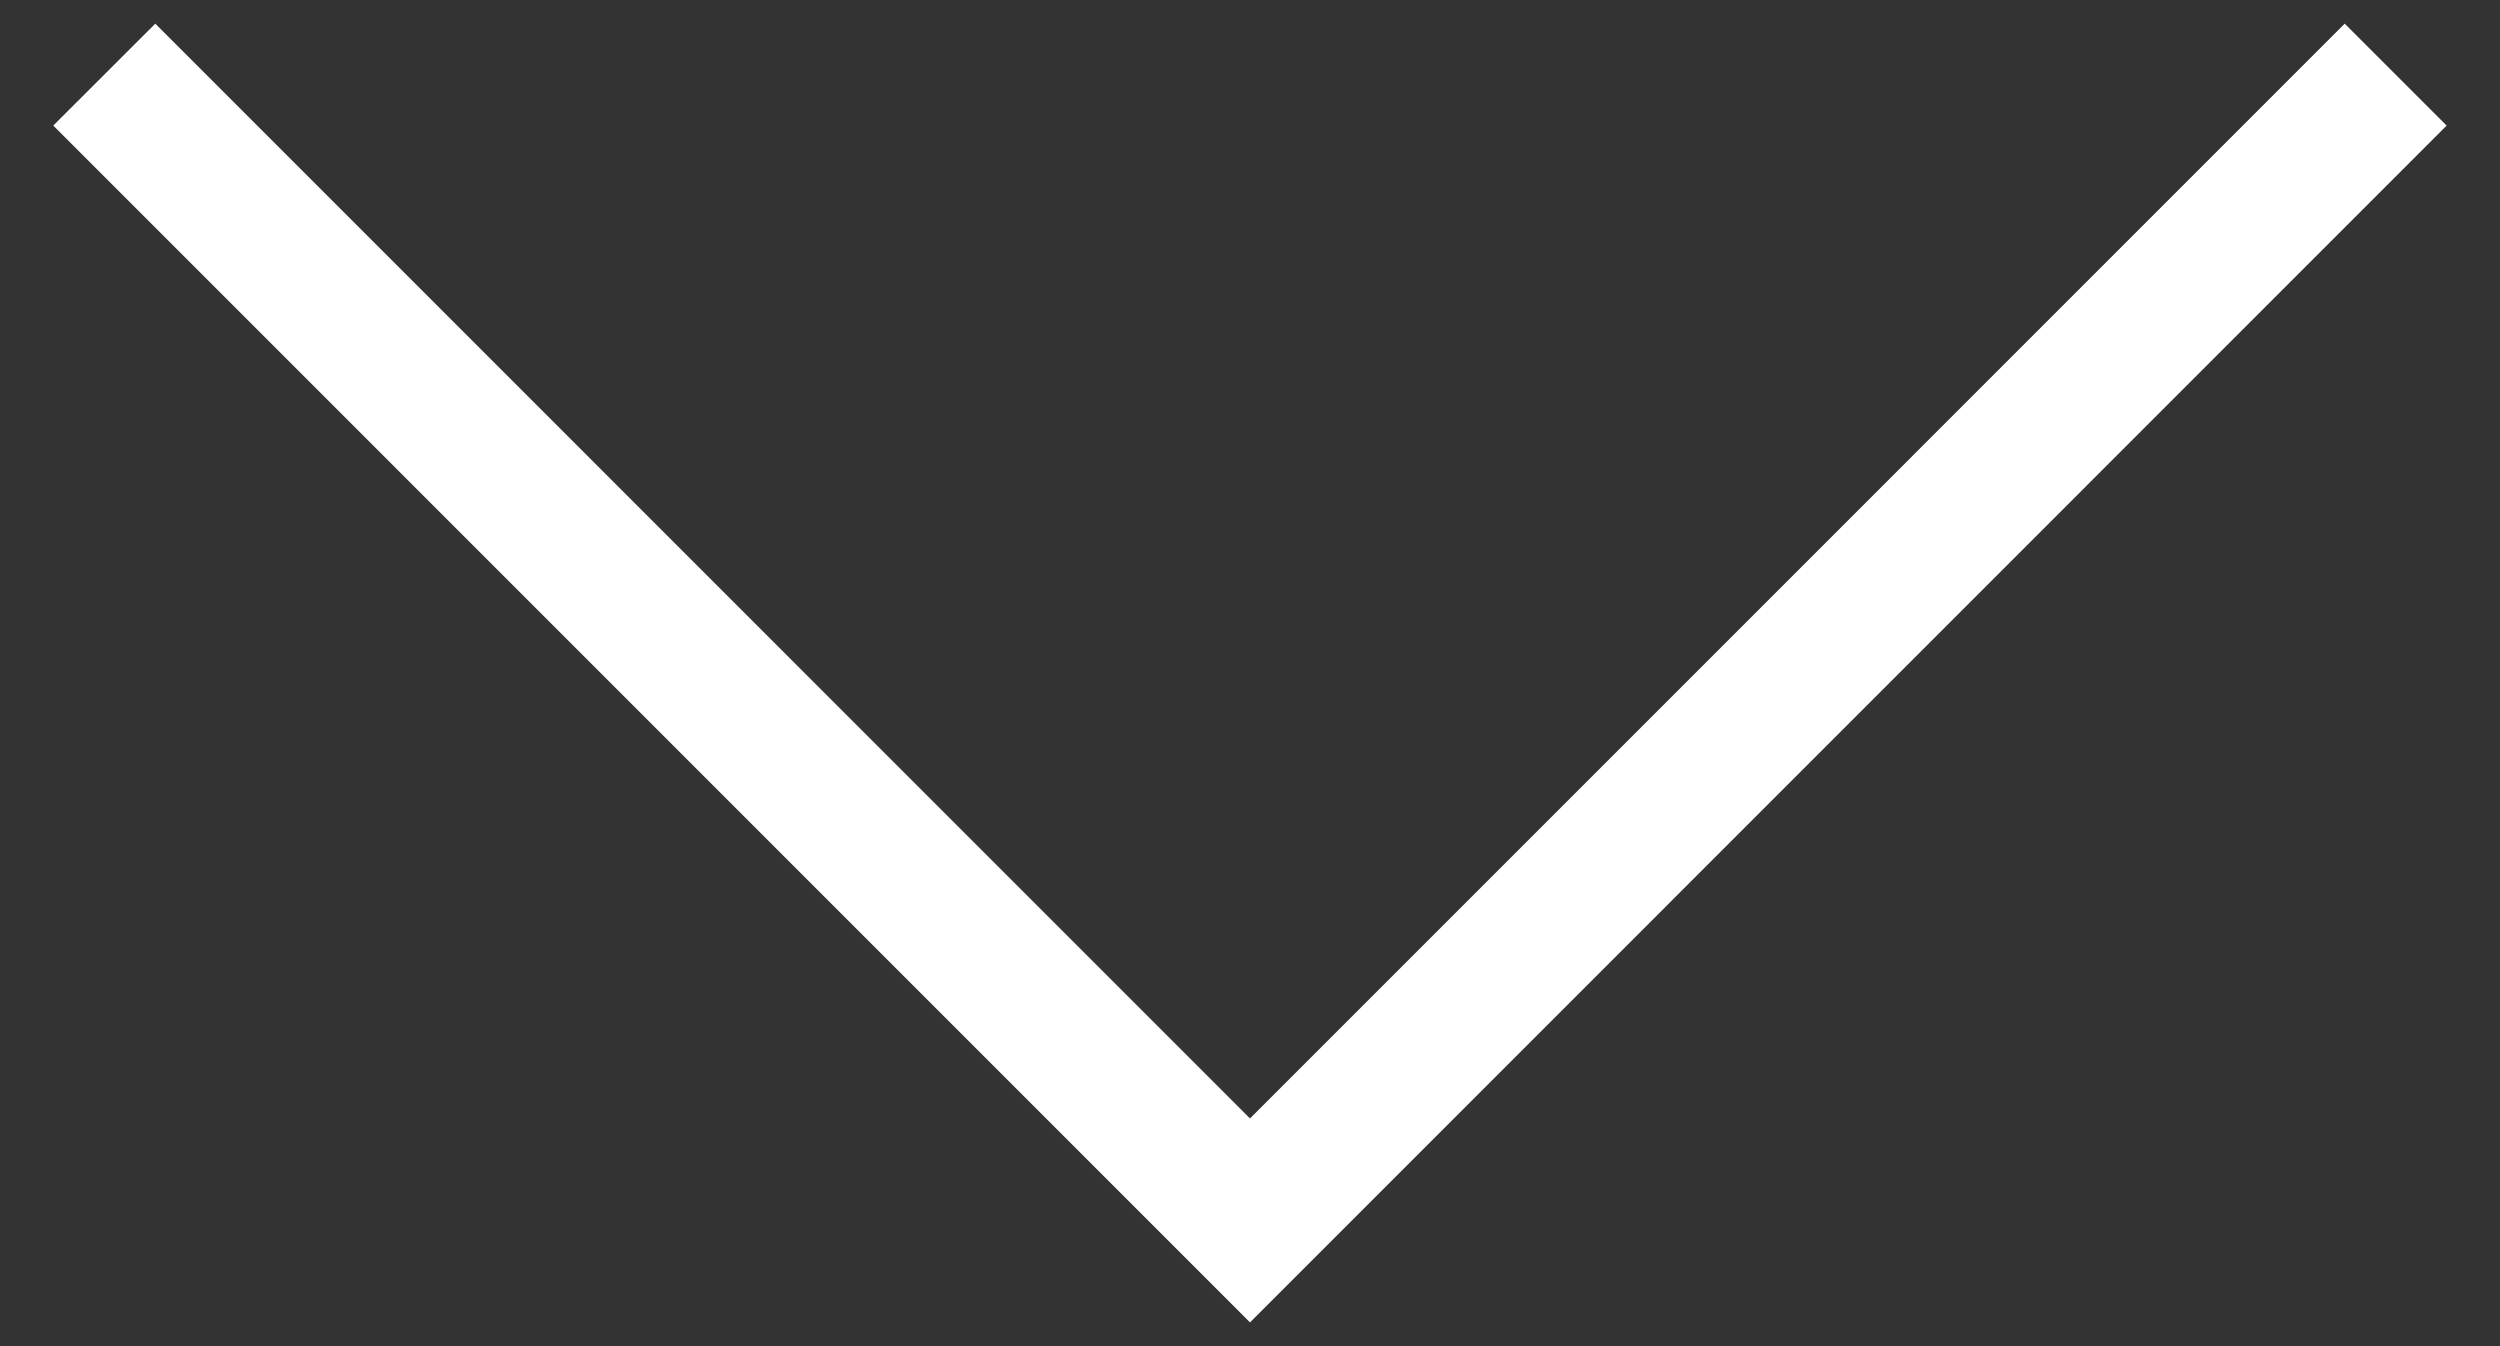 <?xml version="1.0" encoding="UTF-8"?>
<svg width="26px" height="14px" viewBox="0 0 26 14" version="1.1" xmlns="http://www.w3.org/2000/svg" xmlns:xlink="http://www.w3.org/1999/xlink">
    <rect x="0" y="0" width="26" height="14" fill="#333333" stroke="none"/>
    <!-- Generator: Sketch 42 (36781) - http://www.bohemiancoding.com/sketch -->
    <title>Fill-2</title>
    <desc>Created with Sketch.</desc>
    <defs></defs>
    <g id="Page-1" stroke="none" stroke-width="1" fill="none" fill-rule="evenodd">
        <g id="Tela-1" transform="translate(-749, -713)" fill-rule="nonzero" fill="#FFFFFF">
            <g id="Group-2">
                <g id="ARROW-DOWN" transform="translate(749, 713)">
                    <g id="McKinsey---Version-2">
                        <g>
                            <g id="UI-Desktop-0.2-Mobile-@2x">
                                <g id="ARROW-DOWN">
                                    <g id="Page-1">
                                        <polygon id="Fill-2" points="13 13.753 0.554 1.306 1.615 0.246 13 11.632 24.385 0.246 25.445 1.306"></polygon>
                                    </g>
                                </g>
                            </g>
                        </g>
                    </g>
                </g>
            </g>
        </g>
    </g>
</svg>